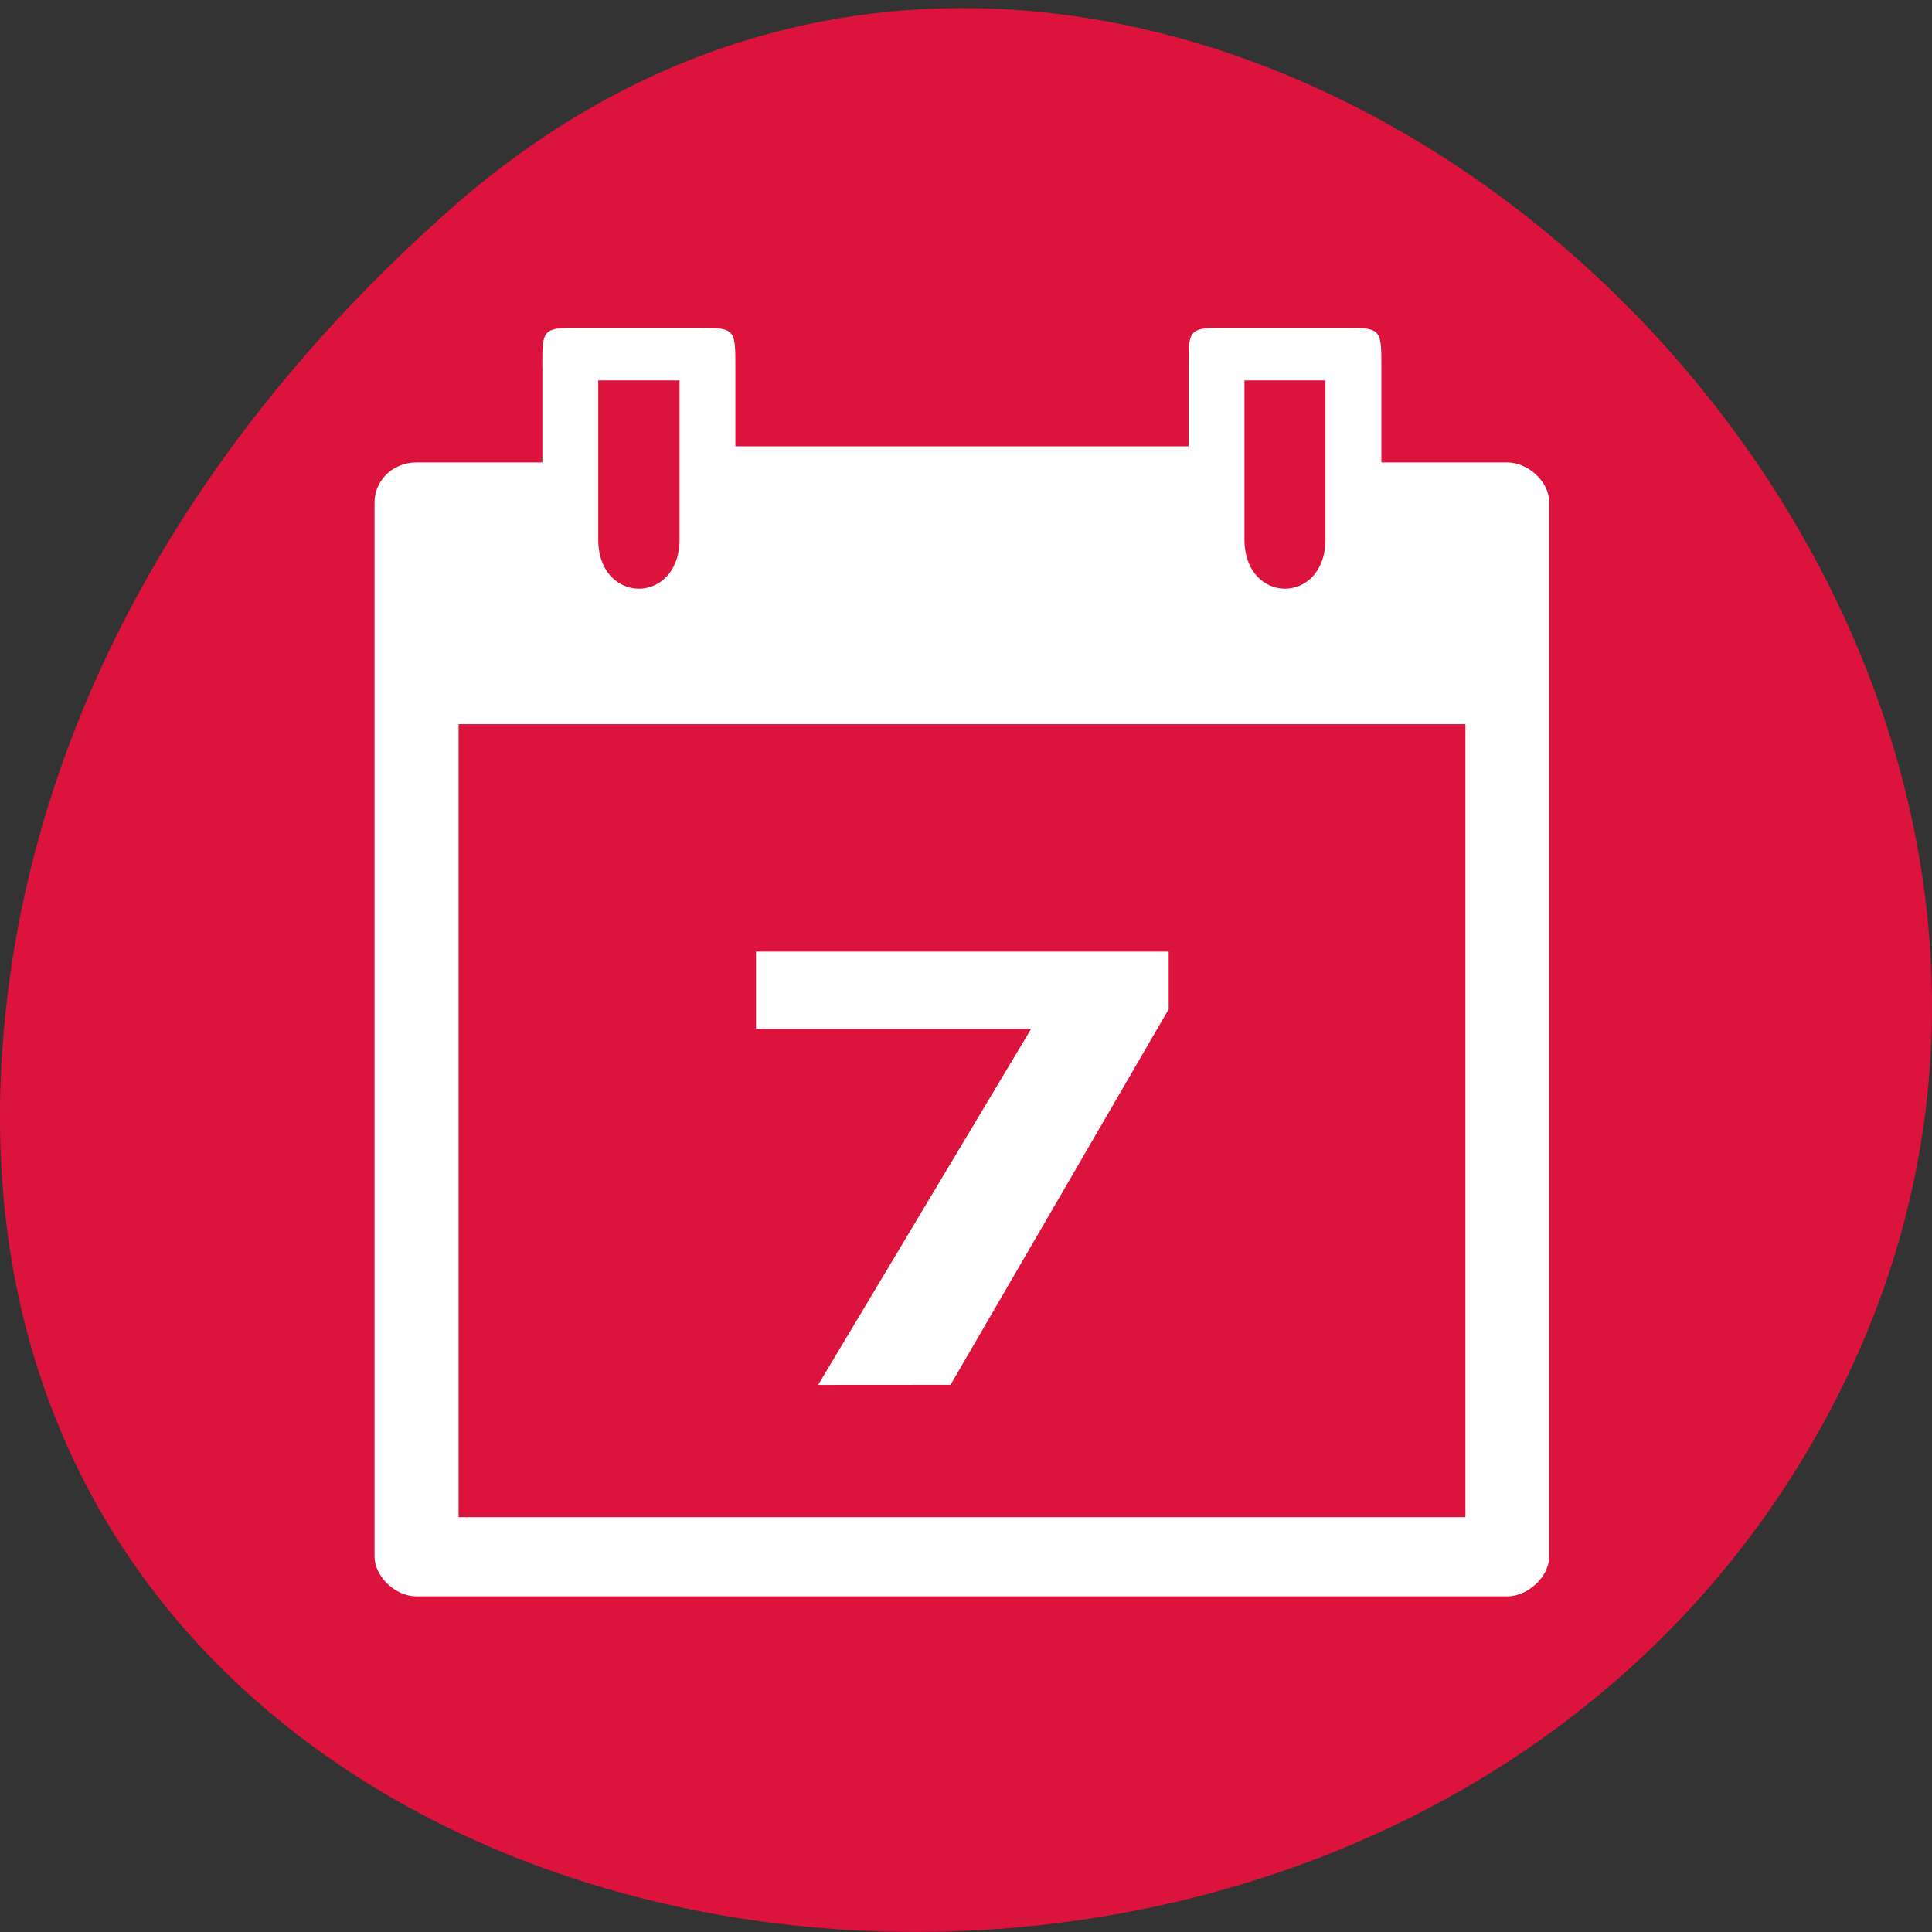 <svg xmlns="http://www.w3.org/2000/svg" viewBox="0 0 22 22"><rect x="0" y="0" width="22" height="22" fill="#333333" stroke="none"/><path d="m 5.137 2.375 c 8.184 -7.227 20.777 4.176 15.688 13.715 c -5.148 9.648 -22.19 7.078 -20.738 -4.77 c 0.434 -3.527 2.379 -6.586 5.05 -8.945" fill="#dc133c"/><g fill="#fff"><path d="m 6.176 4.18 v 1.086 h -1.434 c -0.285 0 -0.477 0.223 -0.477 0.449 v 12.01 c 0 0.227 0.238 0.453 0.477 0.453 h 12.422 c 0.238 0 0.477 -0.227 0.477 -0.453 v -12.01 c 0 -0.227 -0.238 -0.449 -0.477 -0.449 h -1.434 v -1.086 c 0 -0.449 0 -0.449 -0.477 -0.449 h -1.242 c -0.477 0 -0.477 0 -0.477 0.449 v 0.902 h -5.16 v -0.902 c 0 -0.449 0 -0.449 -0.48 -0.449 h -1.242 c -0.477 0 -0.477 0 -0.477 0.449 m 0.637 0.152 h 0.926 v 1.809 c 0 0.75 -0.926 0.75 -0.926 0 m 7.359 -1.809 h 0.922 v 1.809 c 0 0.75 -0.922 0.75 -0.922 0 m -8.949 2.105 h 11.465 v 9.03 h -11.465"/><path d="m 9.316 15.77 l 2.426 -4.055 h -3.133 v -0.879 h 4.699 v 0.656 l -2.484 4.277"/></g></svg>